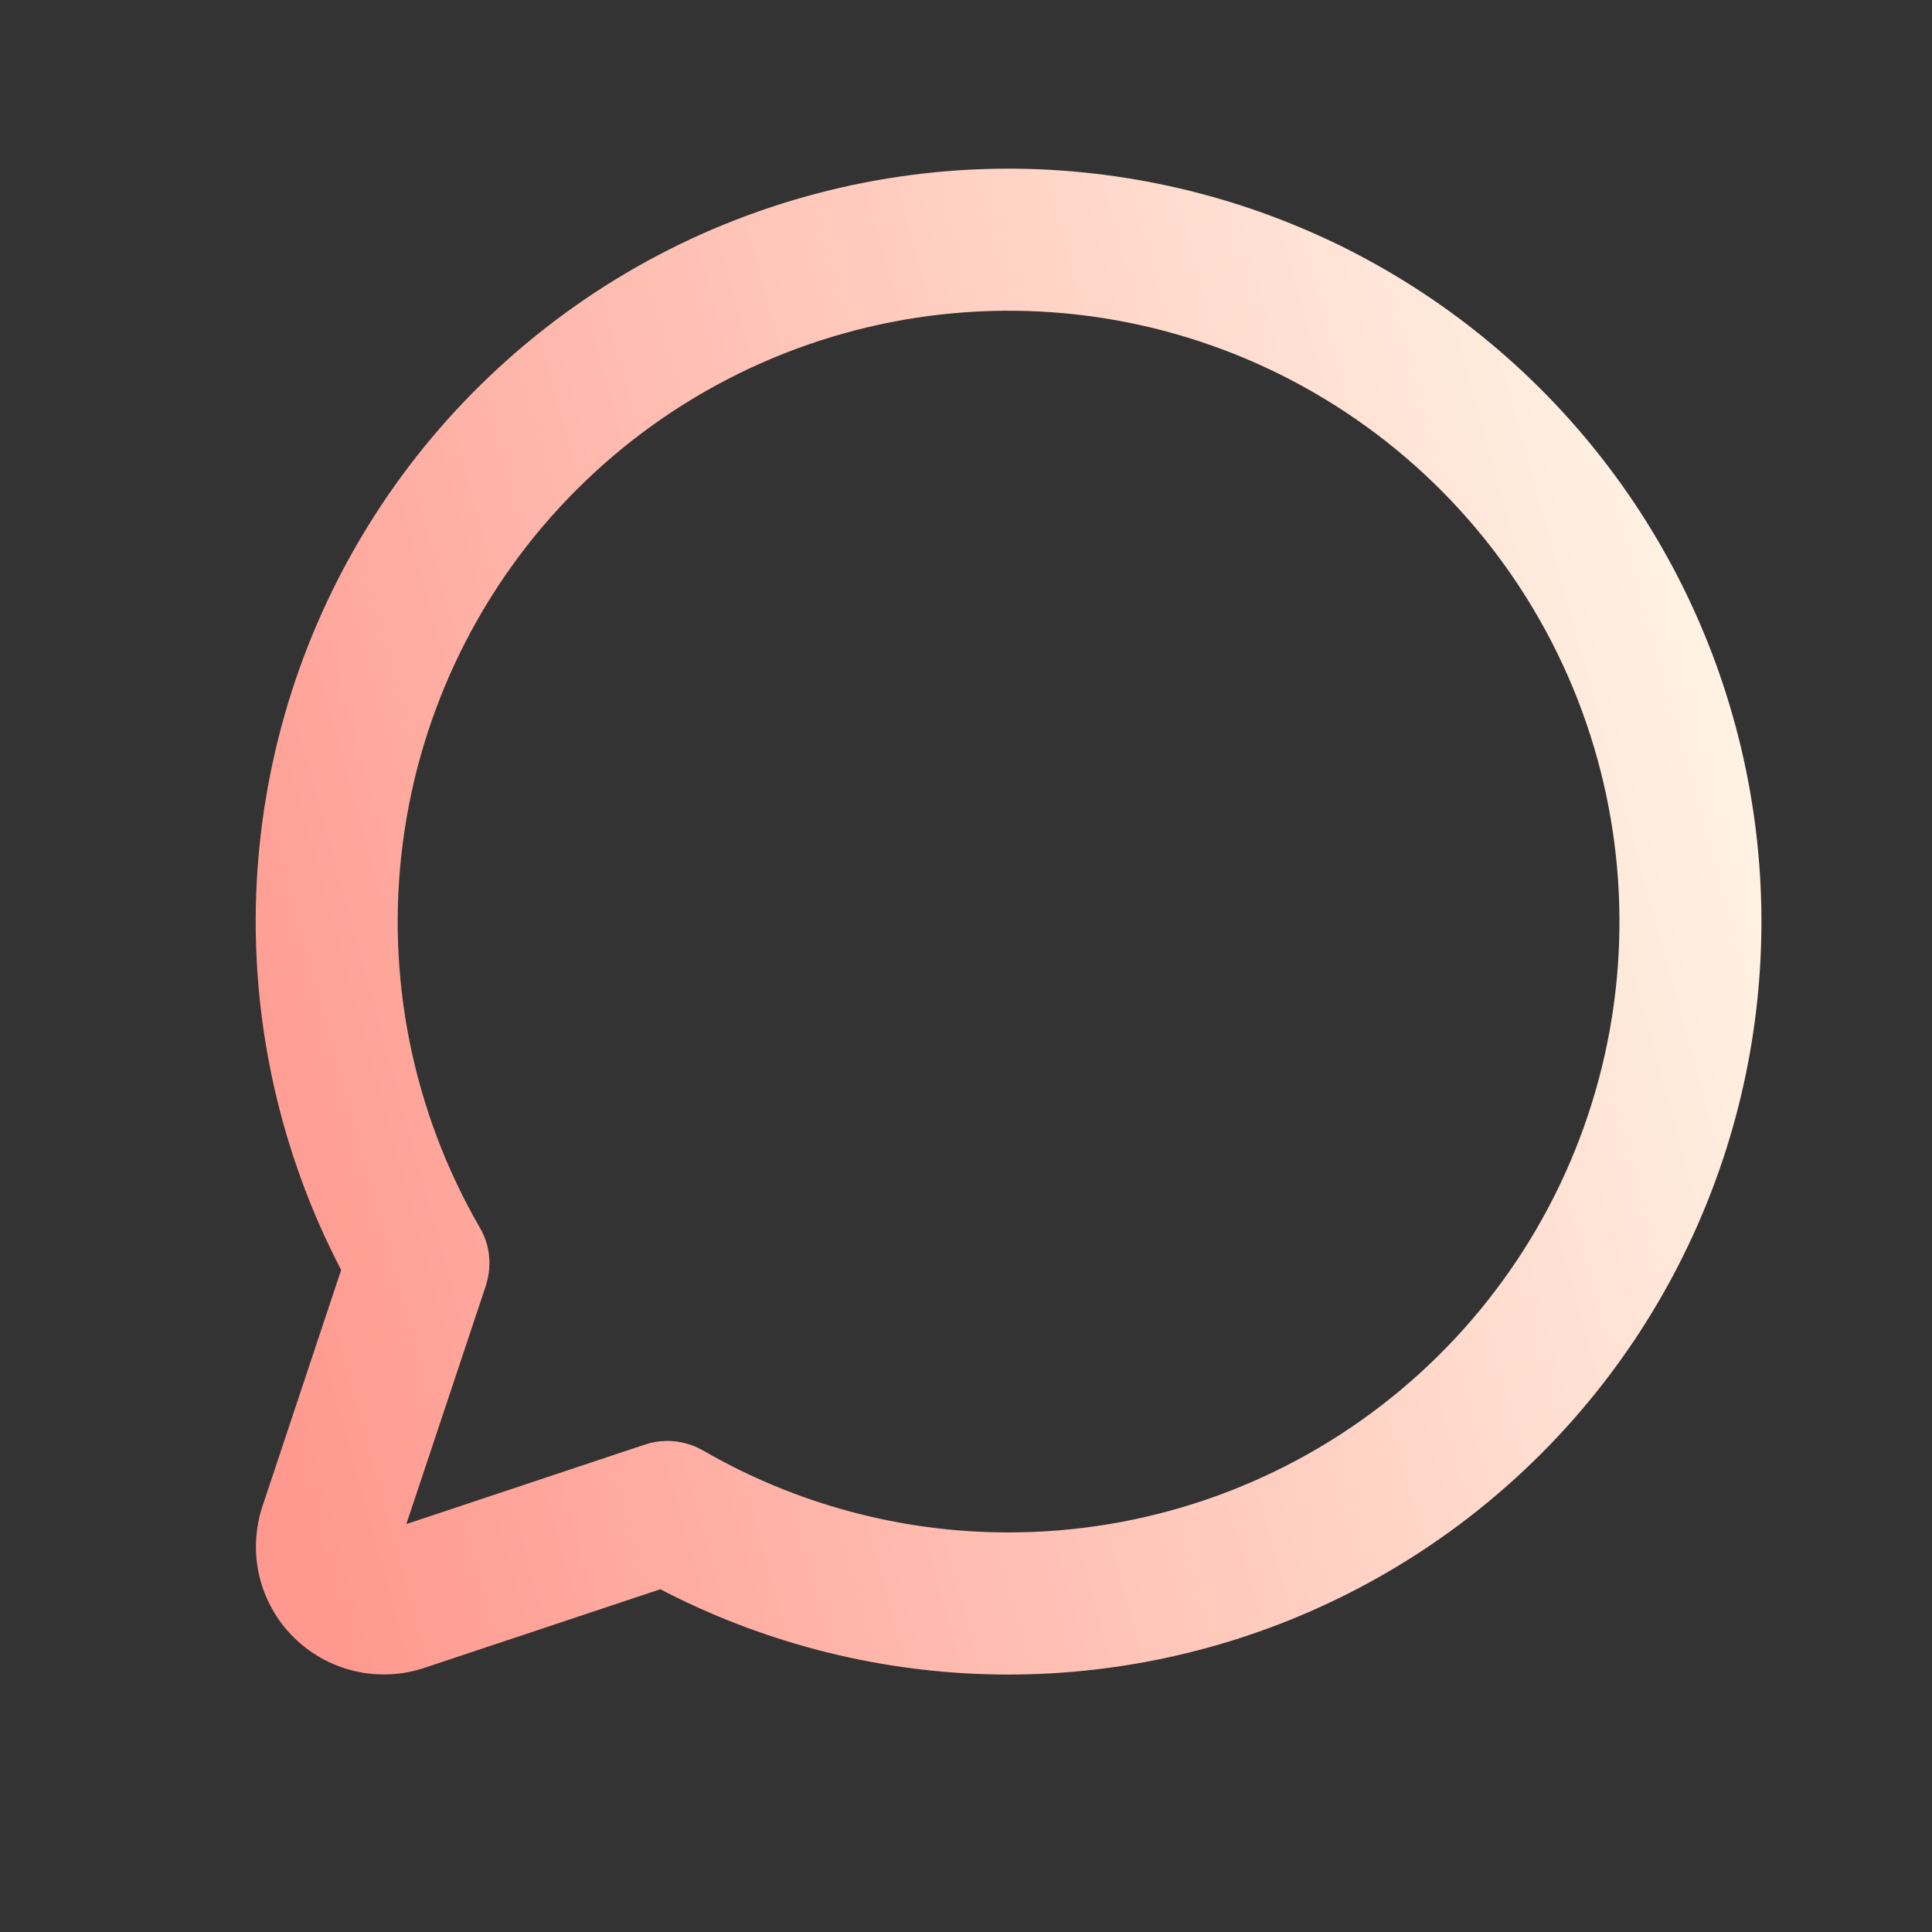 <svg width="17" height="17" viewBox="0 0 17 17" fill="none" xmlns="http://www.w3.org/2000/svg">
<rect x="0" y="0" width="17" height="17" fill="#333333" stroke="none"/>
<g id="ChatCircle">
<path id="Vector" d="M8.876 1.734C7.771 1.734 6.685 2.021 5.724 2.567C4.764 3.114 3.961 3.9 3.396 4.85C2.831 5.8 2.523 6.88 2.501 7.985C2.48 9.09 2.746 10.181 3.273 11.152L2.547 13.332C2.496 13.486 2.488 13.652 2.525 13.81C2.563 13.968 2.643 14.113 2.758 14.227C2.873 14.342 3.018 14.423 3.176 14.46C3.334 14.498 3.5 14.49 3.654 14.439L5.833 13.713C6.686 14.175 7.634 14.438 8.604 14.479C9.573 14.52 10.54 14.339 11.429 13.95C12.318 13.561 13.107 12.974 13.735 12.234C14.363 11.494 14.814 10.62 15.053 9.679C15.292 8.738 15.313 7.755 15.114 6.805C14.915 5.855 14.503 4.963 13.907 4.197C13.311 3.43 12.548 2.81 11.677 2.383C10.805 1.957 9.847 1.735 8.876 1.734ZM8.876 13.734C7.888 13.735 6.916 13.474 6.06 12.979C6.003 12.947 5.938 12.929 5.873 12.929C5.832 12.929 5.792 12.935 5.754 12.948L3.417 13.727C3.395 13.734 3.371 13.735 3.349 13.73C3.326 13.725 3.305 13.713 3.289 13.697C3.273 13.68 3.261 13.66 3.256 13.637C3.25 13.614 3.251 13.591 3.259 13.569L4.038 11.234C4.054 11.184 4.06 11.13 4.055 11.078C4.05 11.025 4.033 10.973 4.006 10.928C3.386 9.856 3.136 8.609 3.297 7.381C3.457 6.153 4.018 5.012 4.893 4.136C5.768 3.259 6.908 2.696 8.136 2.533C9.363 2.37 10.61 2.617 11.683 3.236C12.756 3.854 13.595 4.81 14.07 5.953C14.545 7.097 14.629 8.366 14.309 9.562C13.989 10.759 13.283 11.816 12.301 12.57C11.319 13.325 10.115 13.734 8.876 13.734Z" fill="url(#paint0_linear_7561_93951)" stroke="url(#paint1_linear_7561_93951)" stroke-width="0.5"/>
</g>
<defs>
<linearGradient id="paint0_linear_7561_93951" x1="2.18" y1="11.556" x2="16.309" y2="7.655" gradientUnits="userSpaceOnUse">
<stop stop-color="#FF998F"/>
<stop offset="1" stop-color="#FFF7E8"/>
</linearGradient>
<linearGradient id="paint1_linear_7561_93951" x1="2.18" y1="11.556" x2="16.309" y2="7.655" gradientUnits="userSpaceOnUse">
<stop stop-color="#FF998F"/>
<stop offset="1" stop-color="#FFF7E8"/>
</linearGradient>
</defs>
</svg>

